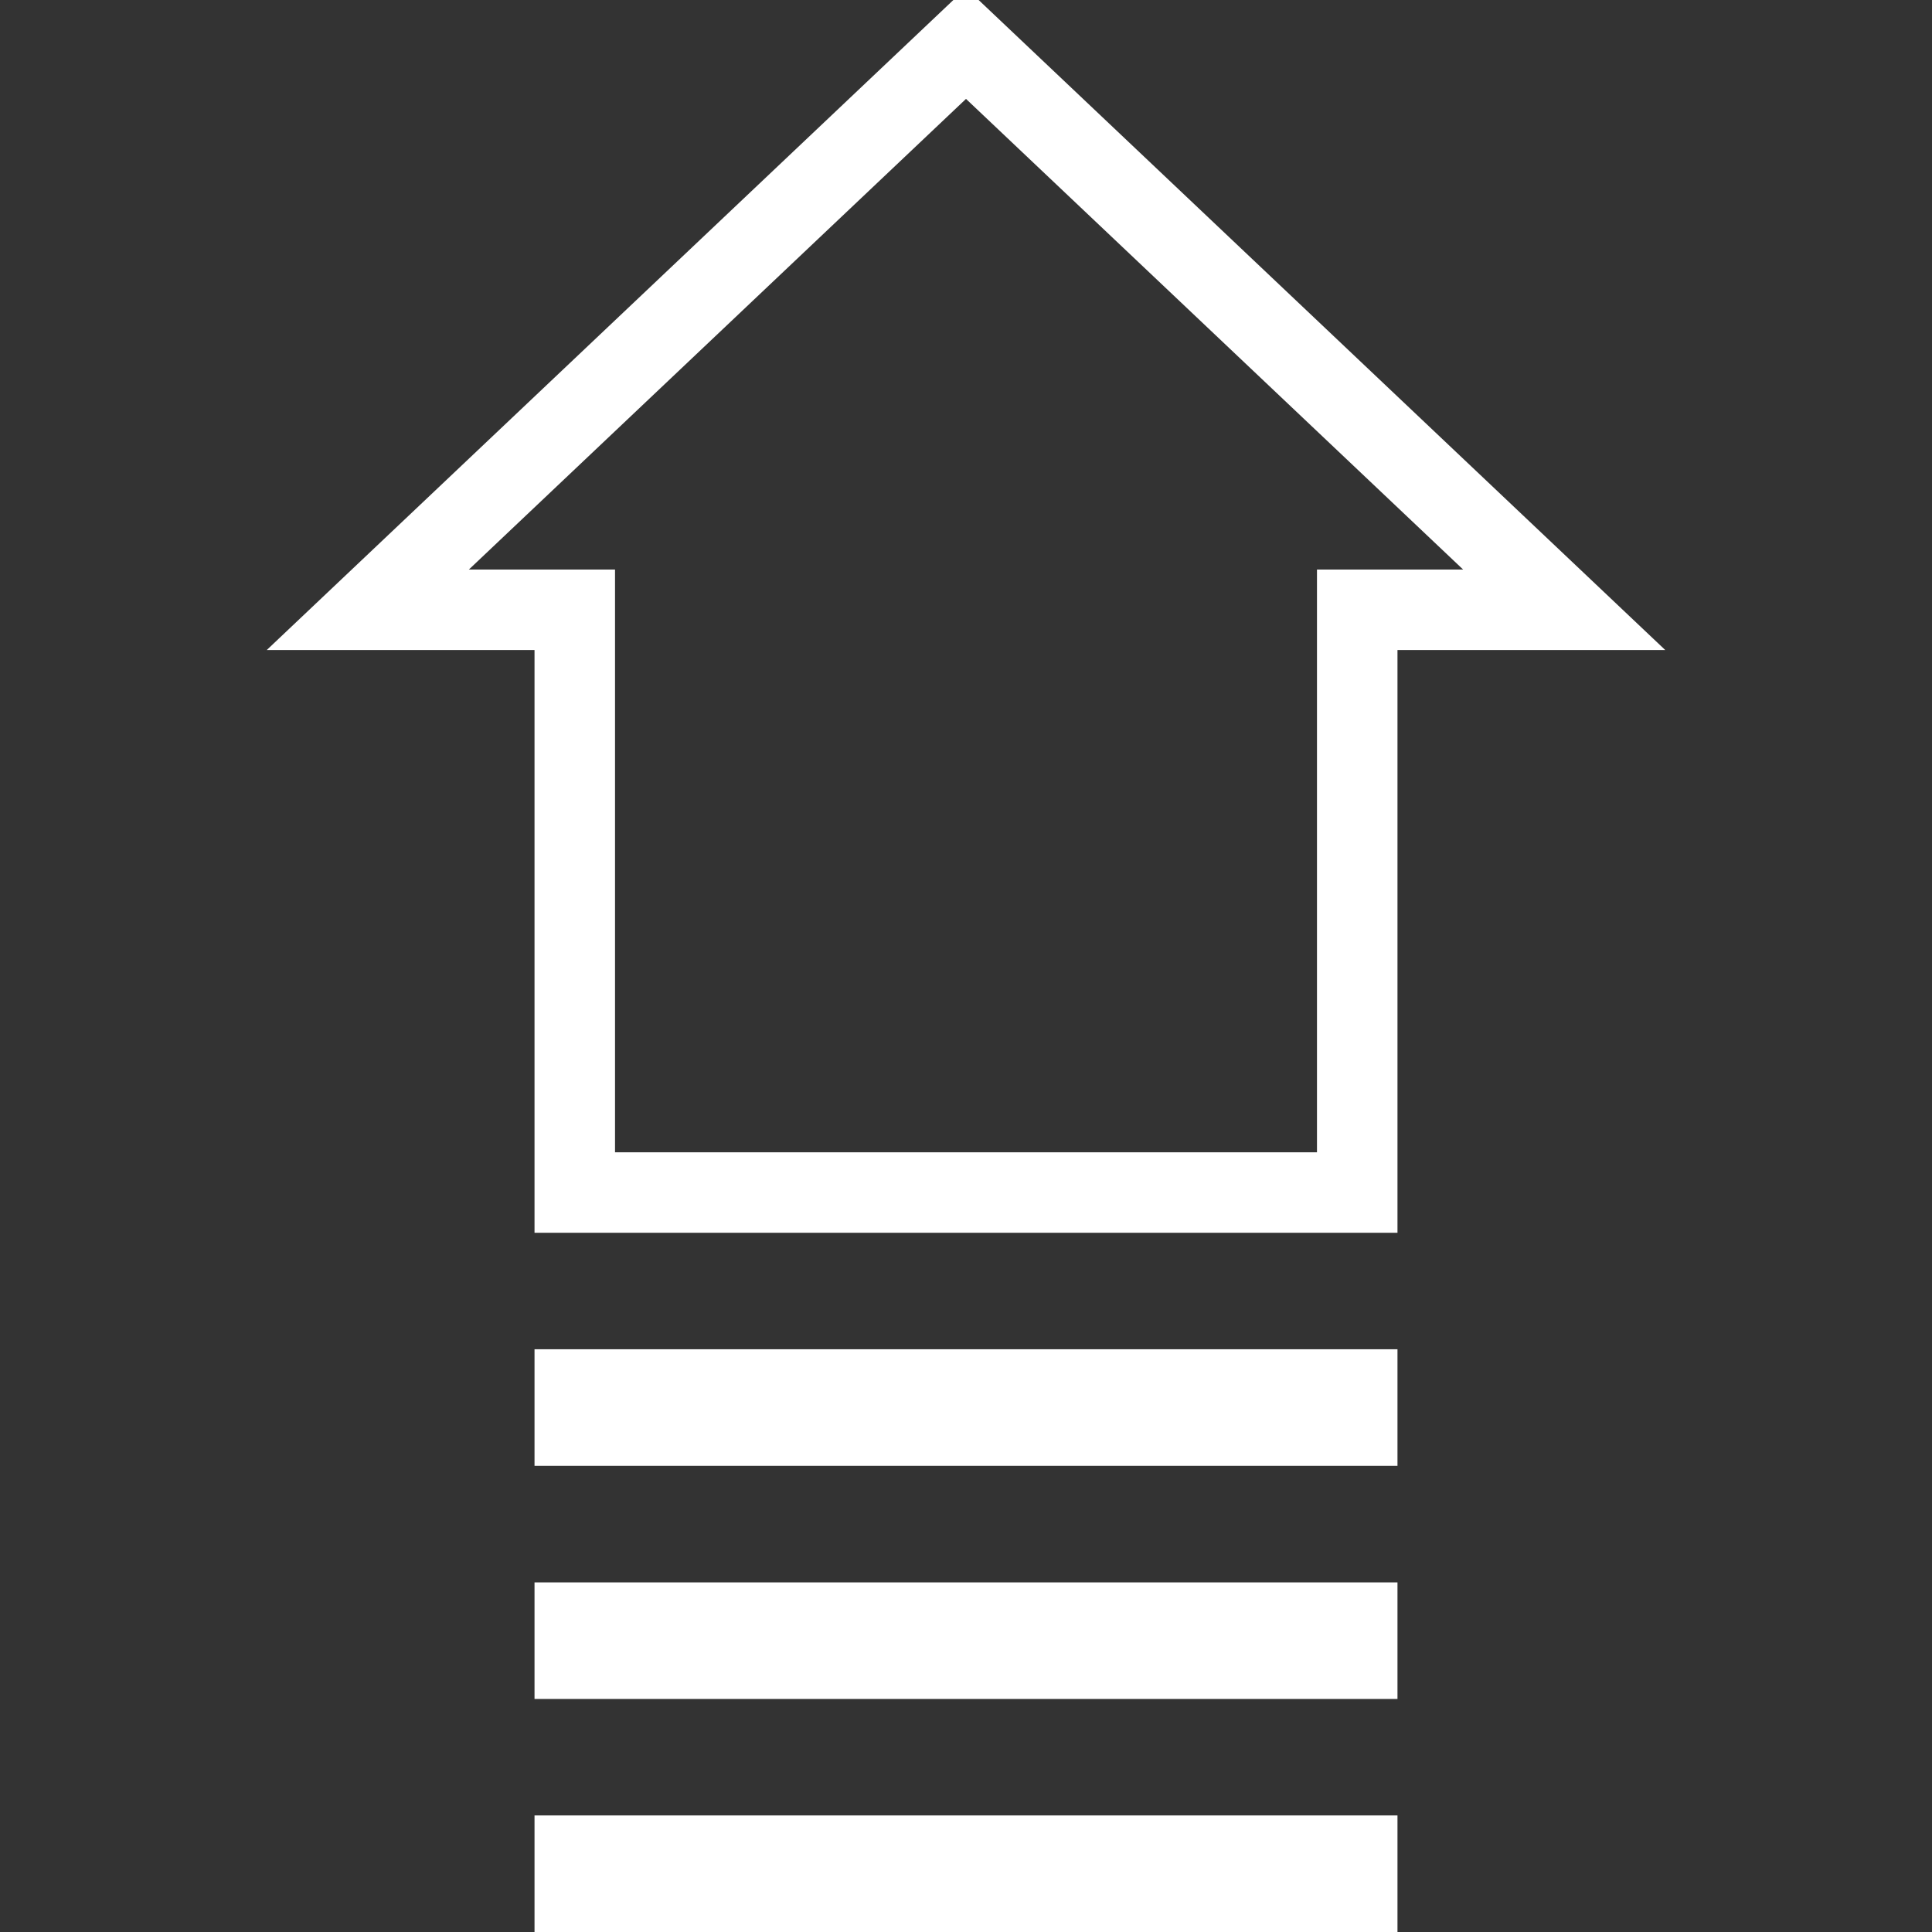 <svg width="24" height="24" viewBox="0 0 24 24" fill="none" xmlns="http://www.w3.org/2000/svg">
<rect x="0" y="0" width="24" height="24" fill="#333333" stroke="none"/>
<g clip-path="url(#clip0_701_29)">
<path d="M7.14 8.075V7.575H6.64H4.569L12 0.54L19.431 7.575H17.36H16.86V8.075V14.814H7.14V8.075Z" stroke="white"/>
<path d="M7.14 20.157H16.86V20.605H7.14V20.157Z" stroke="white"/>
<path d="M16.86 17.709H7.14V17.261H16.86V17.709Z" stroke="white"/>
<path d="M7.14 23.052H16.86V23.5H7.14V23.052Z" stroke="white"/>
</g>
<defs>
<clipPath id="clip0_701_29">
<rect width="24" height="24" fill="white" transform="matrix(0 1 -1 0 24 -0)"/>
</clipPath>
</defs>
</svg>
